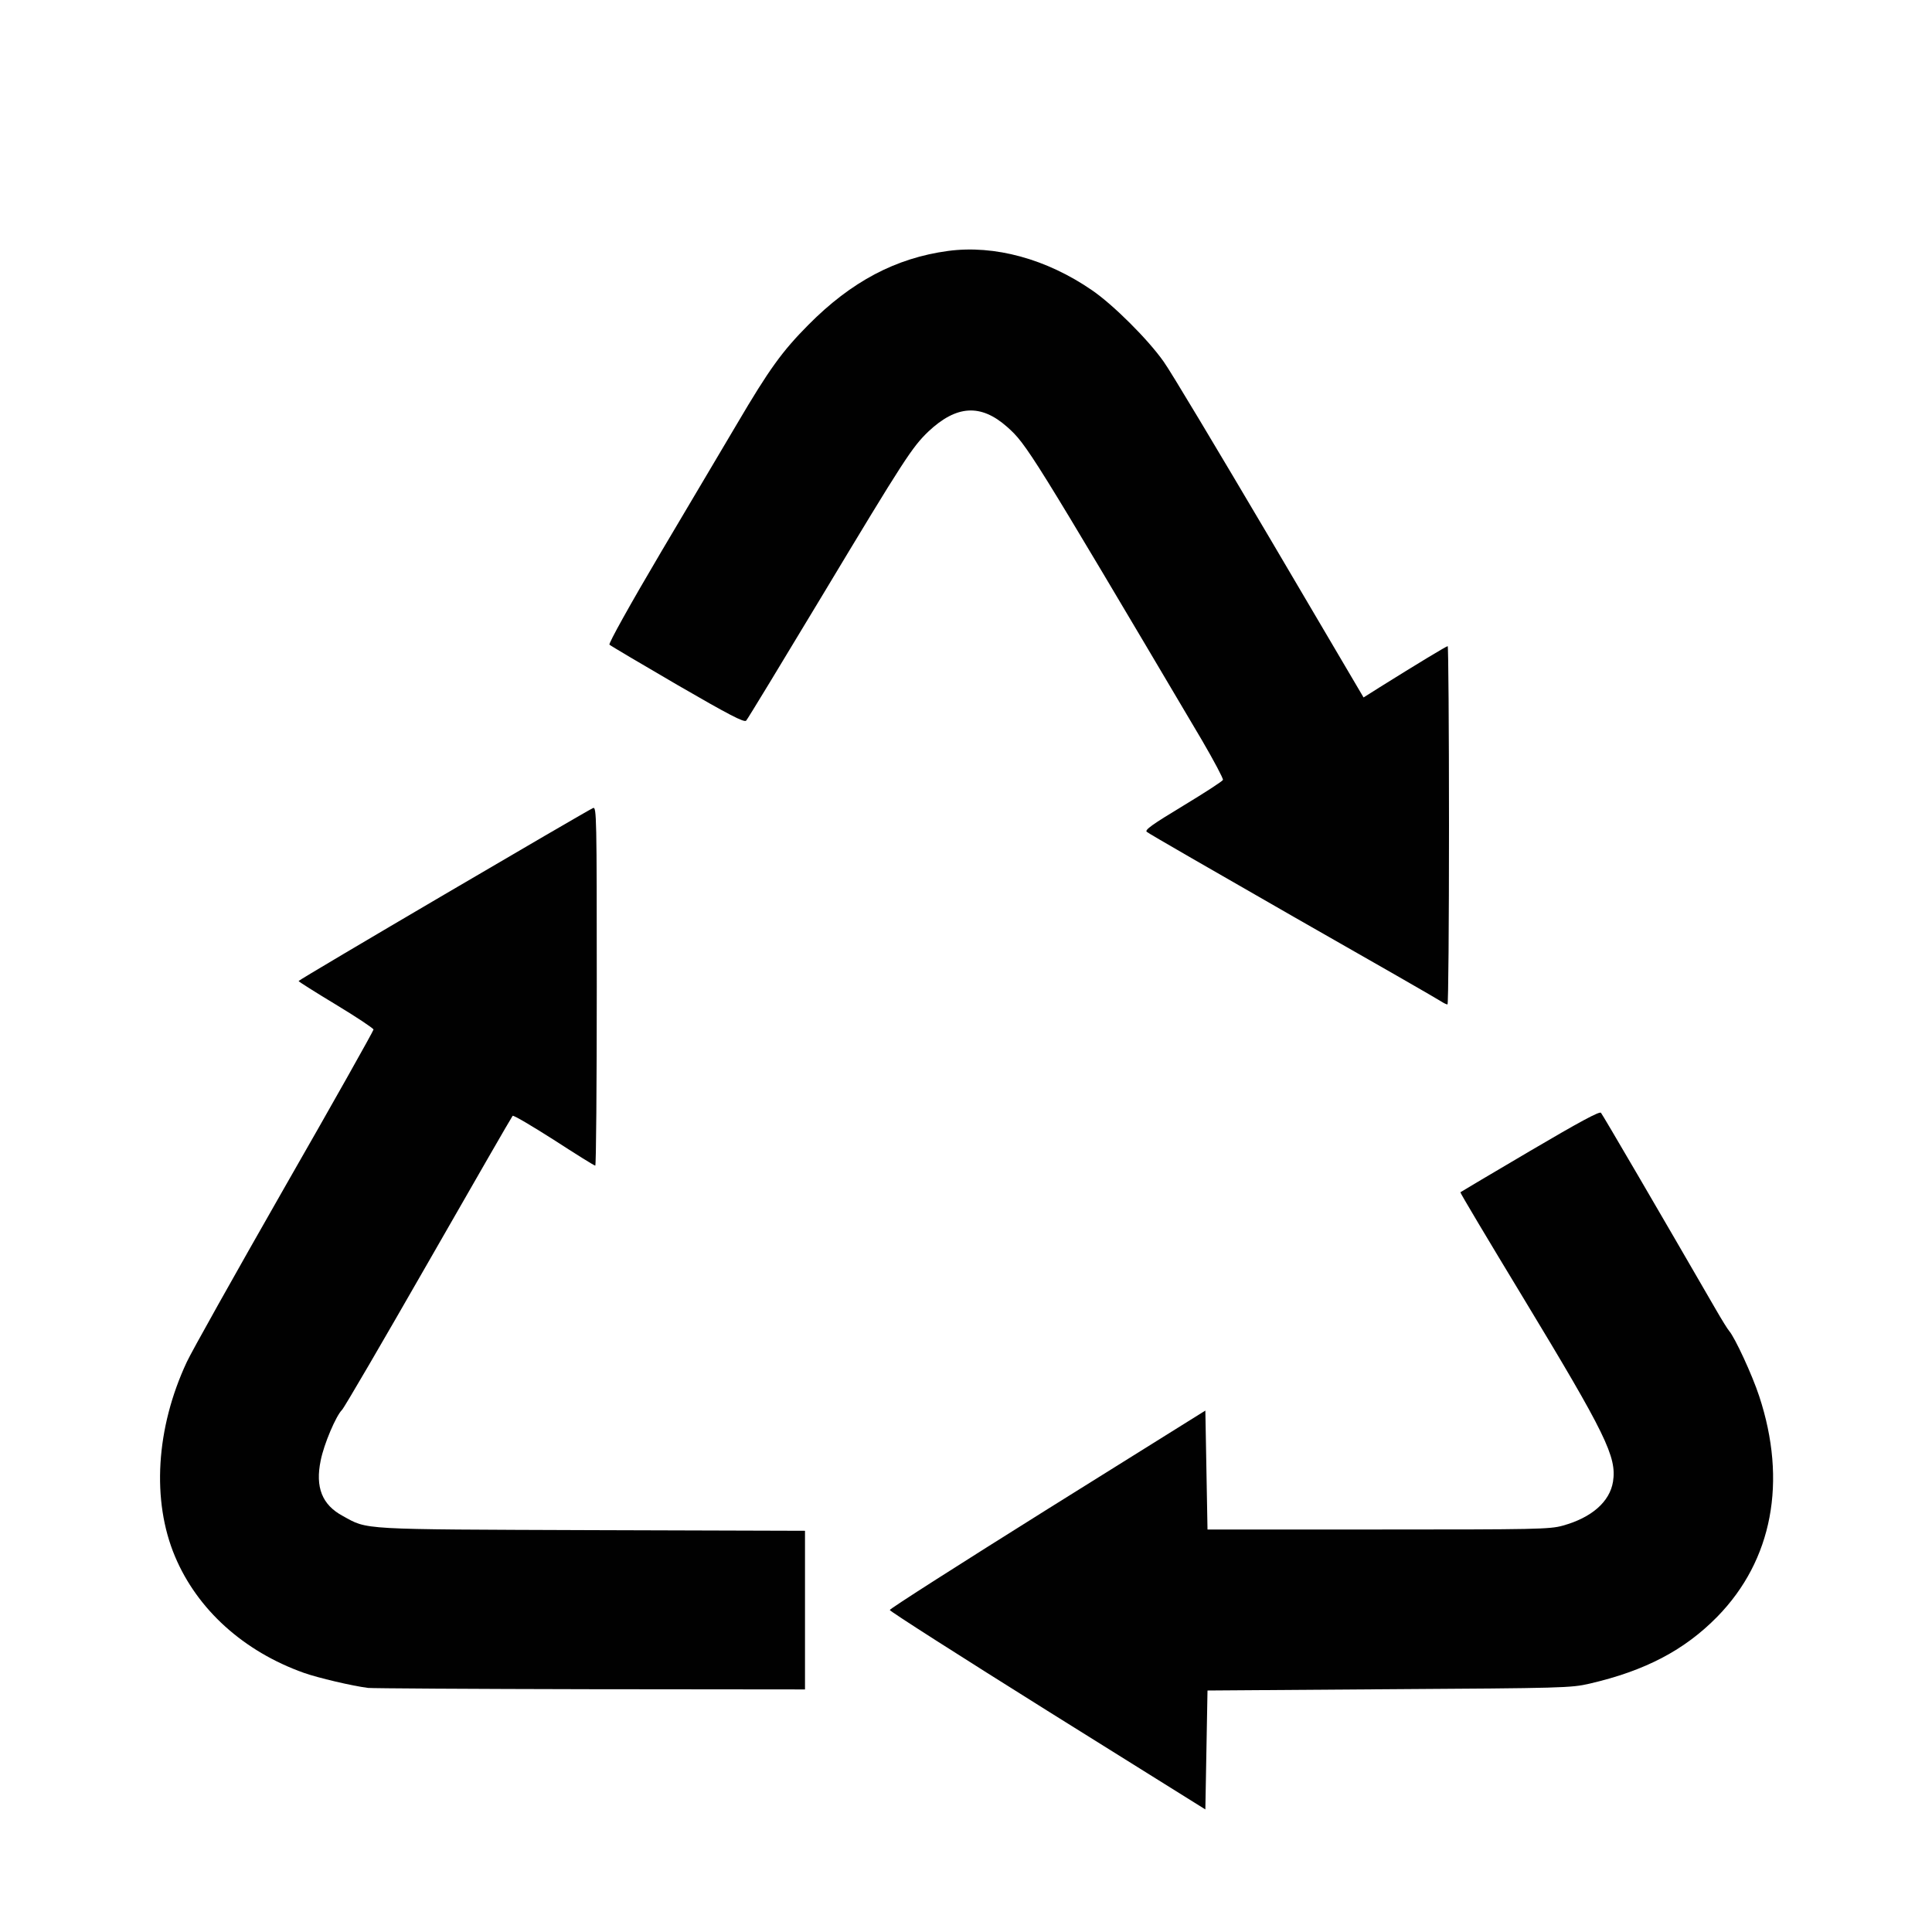 <!DOCTYPE svg PUBLIC "-//W3C//DTD SVG 20010904//EN" "http://www.w3.org/TR/2001/REC-SVG-20010904/DTD/svg10.dtd">
<svg version="1.0" xmlns="http://www.w3.org/2000/svg" width="900px" height="900px" viewBox="0 0 9000 9000" preserveAspectRatio="xMidYMid meet">
<g id="layer101" fill="#010101" stroke="none">
 <path d="M4880 7970 c-404 -253 -735 -464 -735 -470 0 -6 331 -217 735 -470 l735 -459 5 277 5 277 795 0 c733 0 800 -1 860 -18 134 -37 219 -111 234 -205 18 -115 -33 -220 -418 -856 -163 -269 -295 -490 -293 -492 1 -1 147 -88 324 -192 228 -134 325 -187 331 -178 8 9 276 468 535 916 27 47 55 92 62 100 27 31 108 206 140 304 131 397 62 764 -195 1027 -153 156 -336 252 -595 312 -86 20 -126 21 -935 26 l-845 6 -5 277 -5 277 -735 -459z"/>
 <path d="M1715 7863 c-73 -9 -234 -47 -299 -70 -281 -100 -497 -295 -601 -543 -109 -259 -89 -597 55 -905 20 -44 224 -408 453 -809 230 -401 417 -734 417 -740 -1 -6 -79 -58 -175 -116 -96 -58 -174 -107 -174 -110 0 -6 1345 -795 1372 -806 16 -6 17 38 17 830 0 460 -3 836 -7 836 -5 0 -91 -54 -193 -120 -102 -65 -188 -116 -192 -112 -4 4 -180 310 -392 680 -212 370 -393 681 -403 690 -28 28 -84 159 -99 235 -26 125 6 207 103 259 118 65 69 62 1161 66 l992 3 0 369 0 370 -1002 -1 c-552 -1 -1016 -4 -1033 -6z"/>
 <path d="M6715 4666 c-11 -8 -321 -186 -690 -396 -368 -211 -676 -388 -683 -395 -10 -9 25 -34 169 -121 99 -60 183 -114 186 -121 2 -6 -42 -89 -98 -185 -797 -1347 -817 -1379 -907 -1459 -123 -109 -236 -102 -367 21 -76 73 -112 128 -495 765 -189 314 -348 576 -354 582 -9 10 -80 -27 -320 -166 -170 -99 -312 -183 -317 -188 -5 -5 96 -187 242 -434 138 -233 296 -500 352 -594 150 -255 211 -339 332 -461 201 -203 408 -312 651 -345 217 -29 459 37 671 183 98 67 261 229 334 333 32 44 253 414 494 822 l437 742 76 -48 c176 -110 310 -191 316 -191 3 0 6 376 6 835 0 459 -3 835 -7 834 -5 0 -17 -6 -28 -13z"/>
 </g>

</svg>
